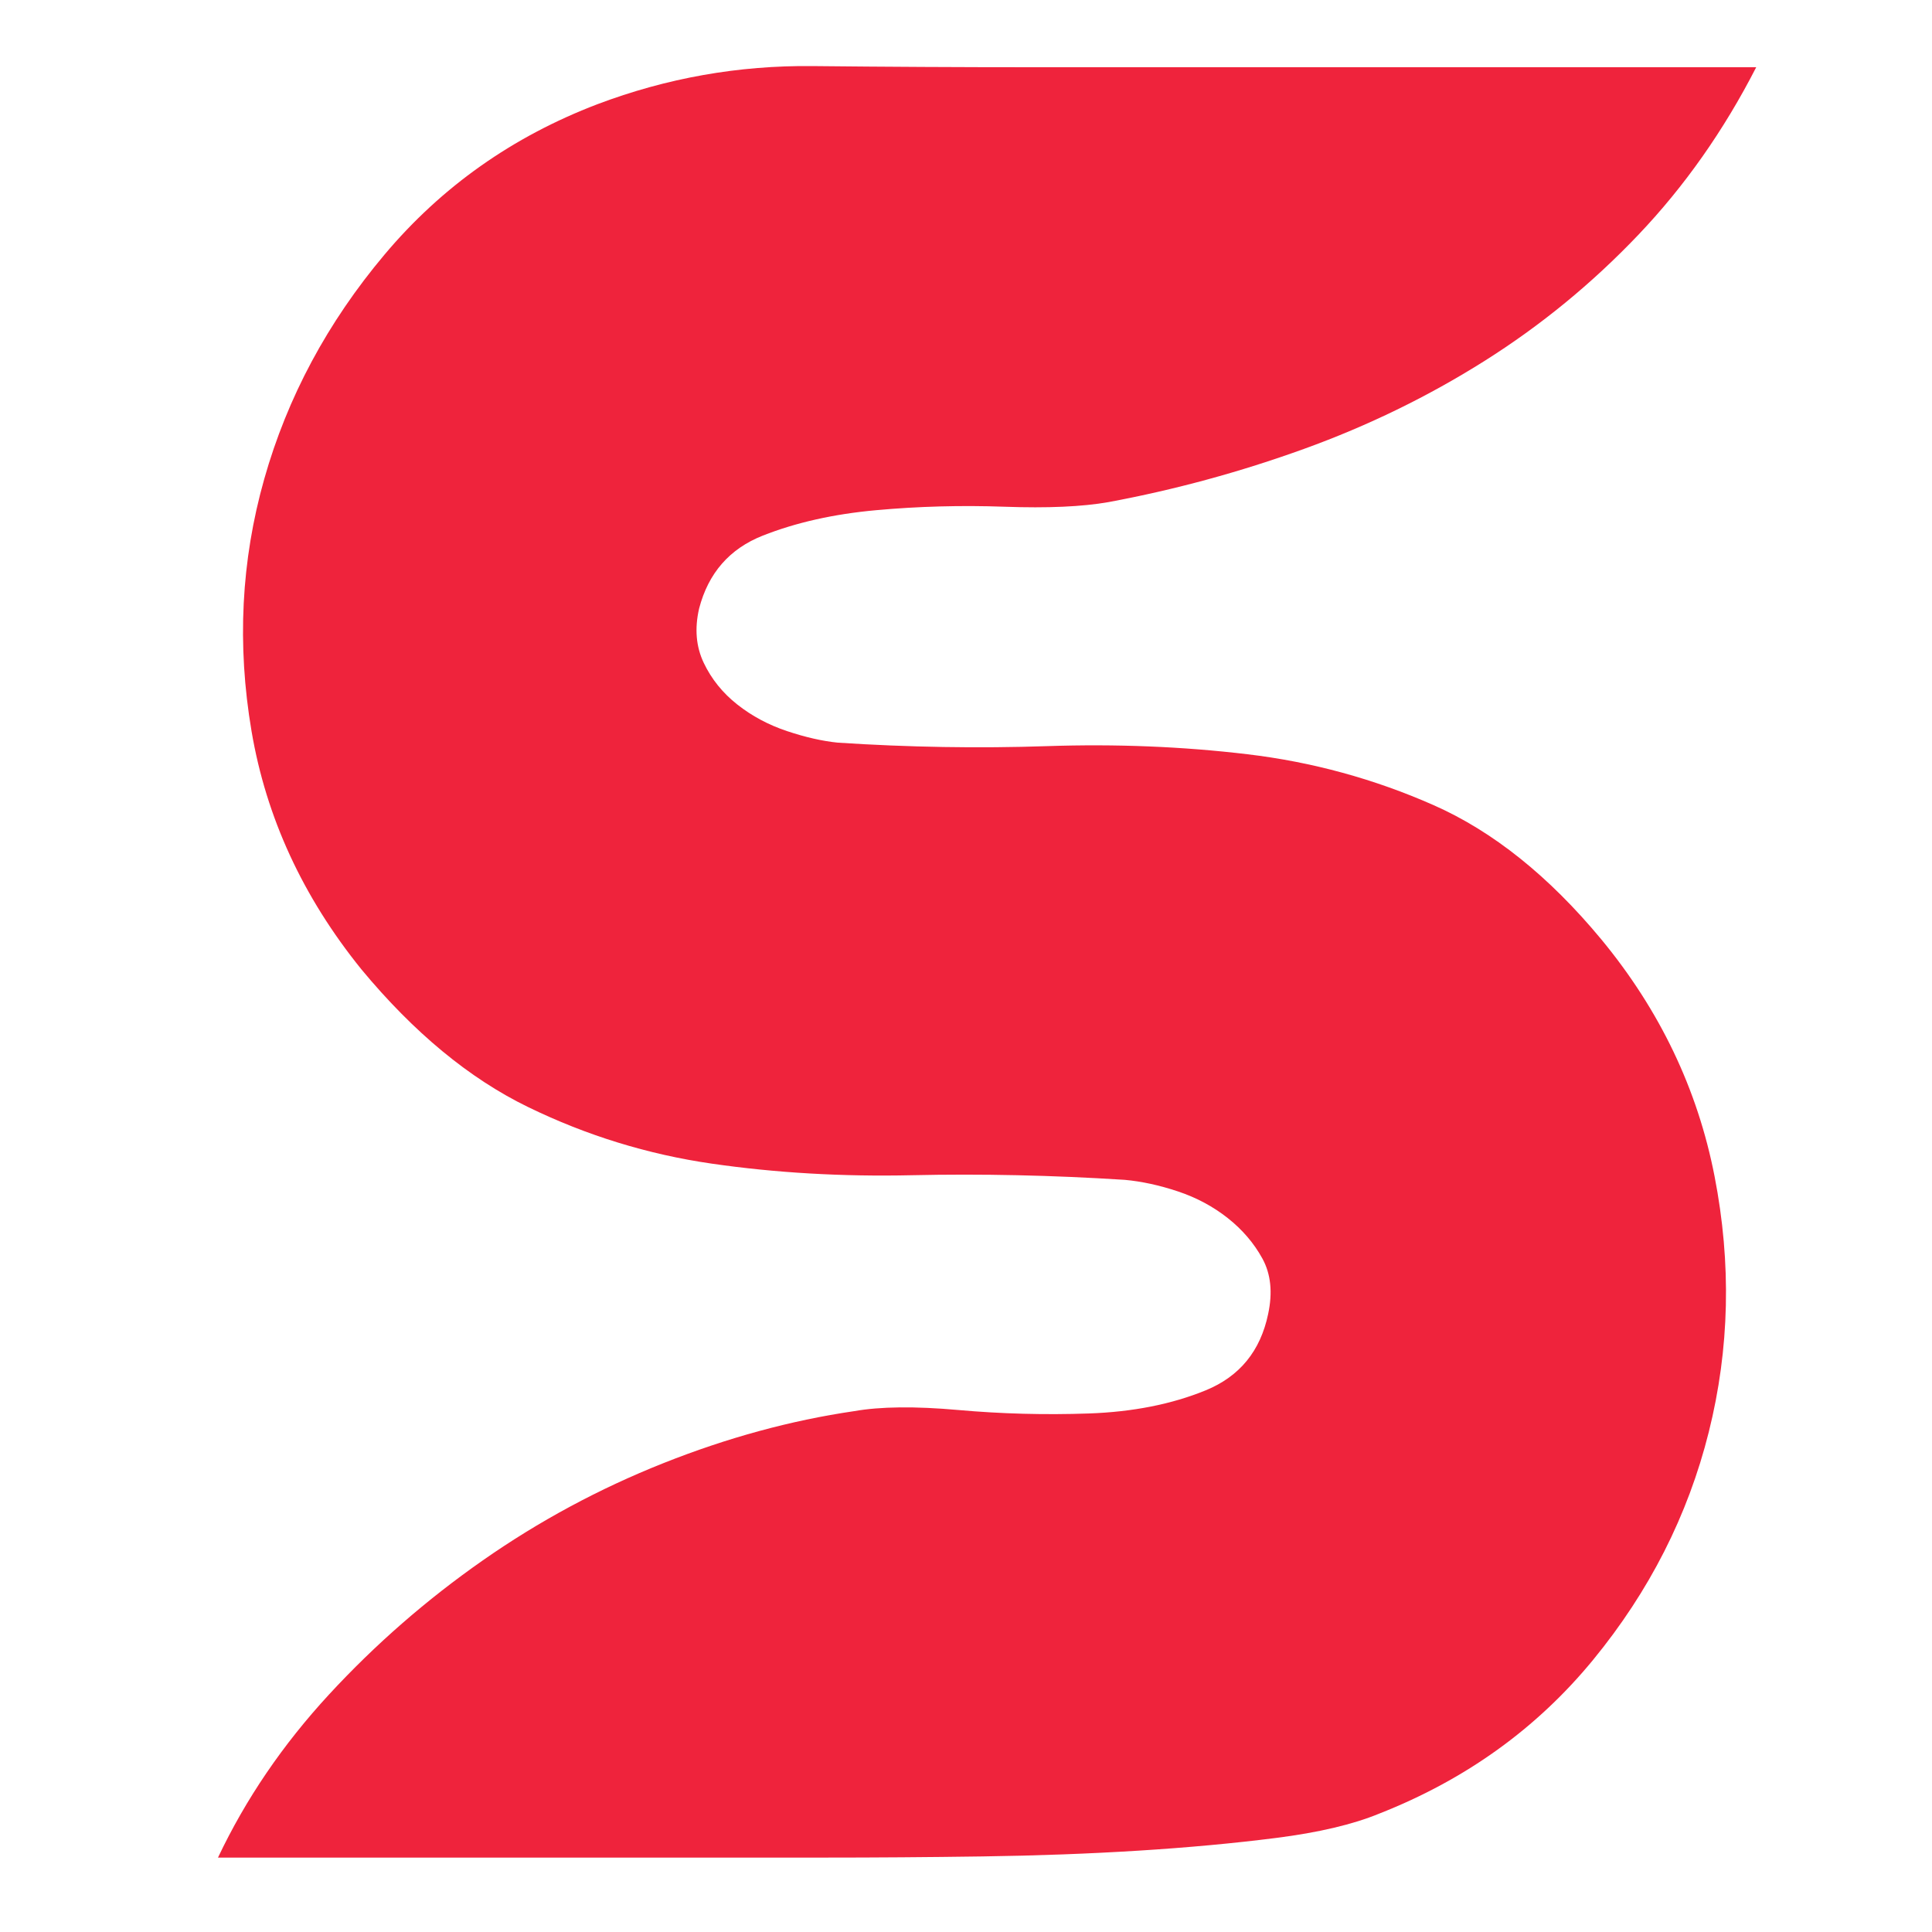 <?xml version="1.0" encoding="UTF-8" standalone="no"?>
<!DOCTYPE svg PUBLIC "-//W3C//DTD SVG 1.1//EN" "http://www.w3.org/Graphics/SVG/1.1/DTD/svg11.dtd">
<!-- Created with Vectornator (http://vectornator.io/) -->
<svg height="100%" stroke-miterlimit="10" style="fill-rule:nonzero;clip-rule:evenodd;stroke-linecap:round;stroke-linejoin:round;" version="1.1" viewBox="0 0 512 512" width="100%" xml:space="preserve" xmlns="http://www.w3.org/2000/svg" xmlns:vectornator="http://vectornator.io" xmlns:xlink="http://www.w3.org/1999/xlink">
<defs>
<clipPath id="TextBounds">
<rect height="509.519" width="510.412" x="-6.794" y="15.15"/>
</clipPath>
</defs>
<g id="Layer-1" vectornator:layerName="Layer 1">
<path clip-path="url(#TextBounds)" d="M57.769 492.28C65.125 476.751 74.933 462.345 87.193 449.063C99.453 435.782 113.041 423.93 127.958 413.509C142.874 403.088 158.812 394.506 175.772 387.763C192.731 381.02 209.589 376.423 226.344 373.971C233.291 372.745 242.486 372.643 253.929 373.664C265.372 374.686 276.917 374.993 288.564 374.584C300.211 374.175 310.529 372.132 319.52 368.454C328.511 364.776 334.028 358.033 336.071 348.225C337.297 342.504 336.786 337.6 334.539 333.513C332.291 329.426 329.226 325.85 325.344 322.785C321.461 319.72 317.068 317.371 312.164 315.736C307.26 314.101 302.56 313.08 298.065 312.671C278.858 311.445 260.059 311.036 241.669 311.445C223.279 311.854 205.604 310.832 188.645 308.38C171.685 305.928 155.44 300.922 139.911 293.361C124.382 285.801 109.67 273.643 95.775 256.888C80.246 237.681 70.54 216.634 66.657 193.749C62.775 170.864 63.899 148.591 70.029 126.932C76.159 105.273 86.784 85.452 101.905 67.471C117.026 49.49 135.824 36.208 158.301 27.626C176.691 20.679 195.694 17.307 215.31 17.512C234.926 17.716 254.542 17.818 274.158 17.818L465.414 17.818C456.832 34.573 446.411 49.388 434.151 62.261C421.891 75.133 408.303 86.27 393.387 95.669C378.47 105.068 362.532 112.833 345.573 118.963C328.613 125.093 311.347 129.793 293.774 133.062C286.827 134.288 277.632 134.697 266.189 134.288C254.746 133.879 243.406 134.186 232.168 135.207C220.929 136.229 210.917 138.477 202.131 141.95C193.344 145.424 187.725 151.861 185.273 161.26C184.047 166.573 184.456 171.374 186.499 175.665C188.542 179.956 191.505 183.634 195.388 186.699C199.27 189.764 203.663 192.114 208.567 193.749C213.471 195.384 217.966 196.405 222.053 196.814C240.852 198.04 259.344 198.346 277.53 197.733C295.715 197.12 313.39 197.836 330.554 199.879C347.718 201.922 364.167 206.418 379.901 213.365C395.634 220.312 410.448 232.164 424.343 248.919C439.872 267.718 449.885 288.662 454.38 311.751C458.875 334.841 458.365 357.42 452.848 379.488C447.331 401.556 437.114 421.683 422.198 439.868C407.281 458.054 388.38 471.642 365.495 480.633C358.548 483.494 349.455 485.639 338.217 487.069C326.978 488.5 314.82 489.624 301.743 490.441C288.666 491.258 274.873 491.769 260.366 491.973C245.858 492.178 231.861 492.28 218.375 492.28L57.769 492.28Z" fill="#ef233c" fill-rule="evenodd" opacity="1" stroke="none"/>
</g>
</svg>
